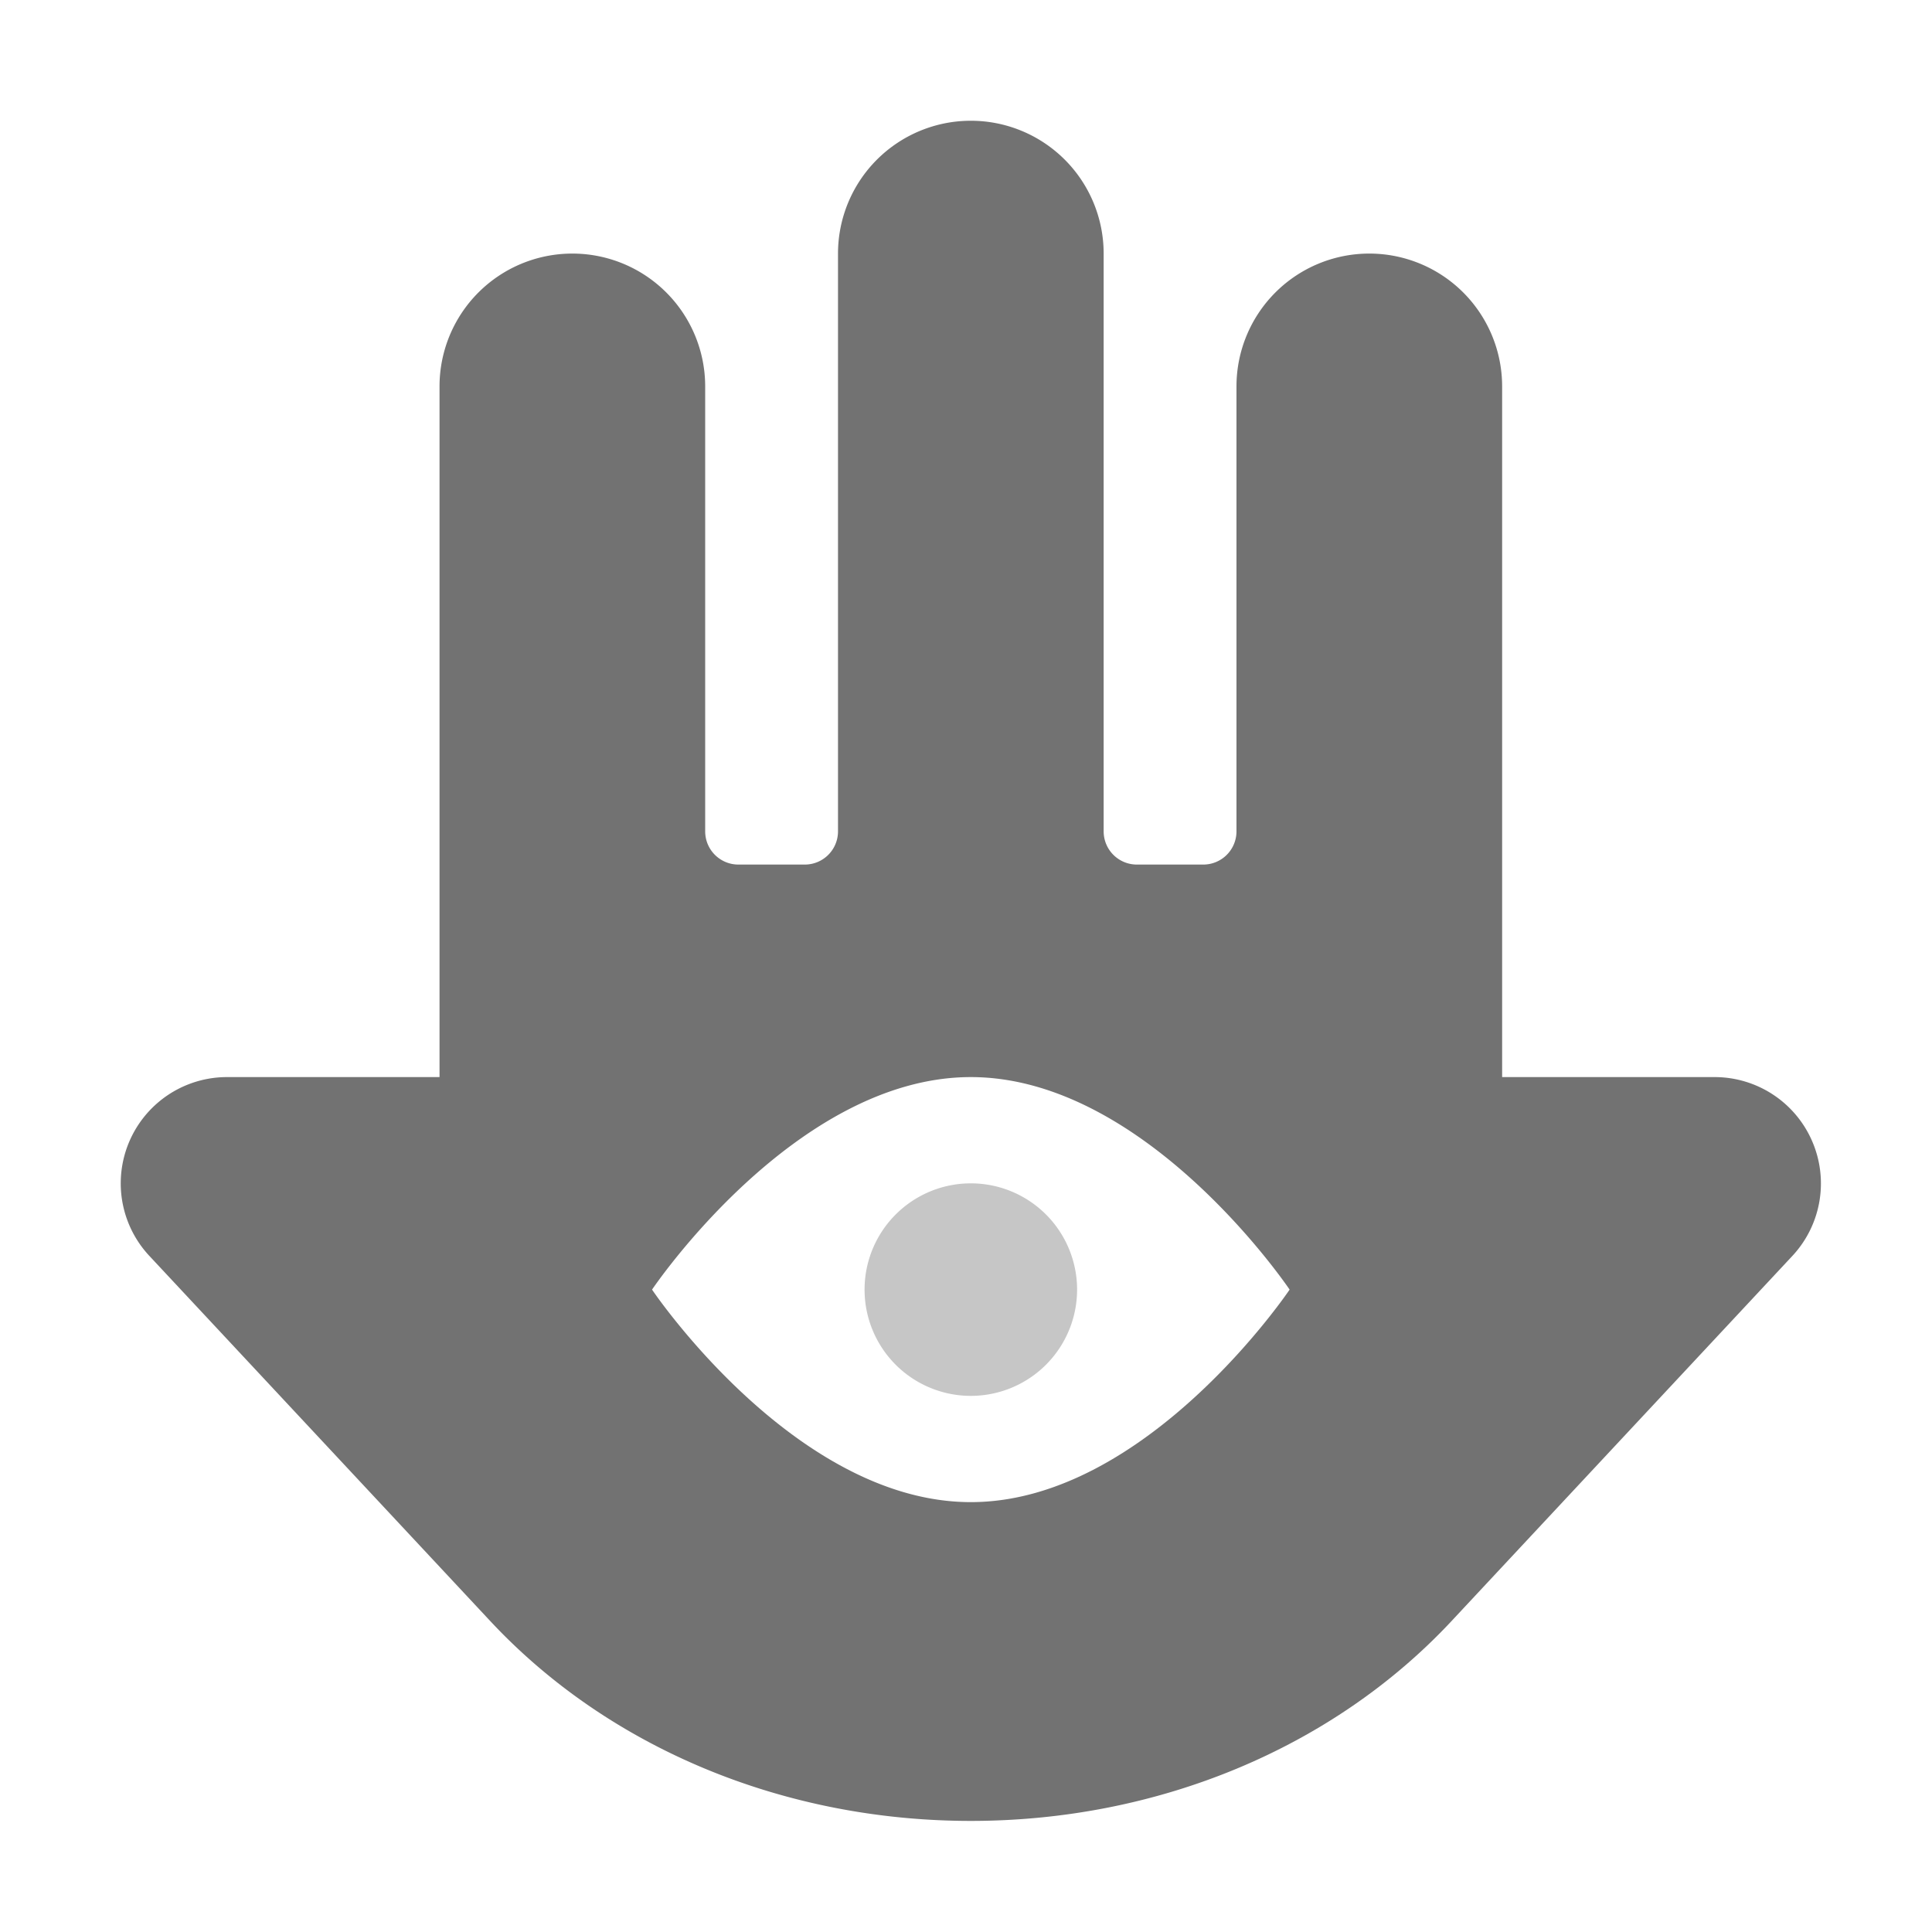 ﻿<?xml version='1.0' encoding='UTF-8'?>
<svg viewBox="-2 -2 32 32" xmlns="http://www.w3.org/2000/svg">
  <g transform="matrix(0.055, 0, 0, 0.055, 0, 0)">
    <defs>
      <style>.fa-secondary{opacity:.4}</style>
    </defs>
    <path d="M288, 352A32 32 0 1 1 256, 320A32 32 0 0 1 288, 352z" fill="#727272" opacity="0.4" fill-opacity="1" class="Black" />
    <path d="M509.34, 307.25A32 32 0 0 0 480, 288L416, 288L416, 80A40 40 0 0 0 336, 80L336, 214A10 10 0 0 1 326, 224L306, 224A10 10 0 0 1 296, 214L296, 40A40 40 0 0 0 216, 40L216, 214A10 10 0 0 1 206, 224L186, 224A10 10 0 0 1 176, 214L176, 80A40 40 0 0 0 96, 80L96, 288L32, 288A32 32 0 0 0 8.6, 341.83L111.29, 451.83C147, 490.08 199.69, 512 256, 512C312.31, 512 365, 490.08 400.72, 451.86L503.4, 341.86A32 32 0 0 0 509.34, 307.25zM256, 416C203, 416 160, 352 160, 352C160, 352 203, 288 256, 288C309, 288 352, 352 352, 352C352, 352 309, 416 256, 416z" fill="#727272" fill-opacity="1" class="Black" />
  </g>
</svg>